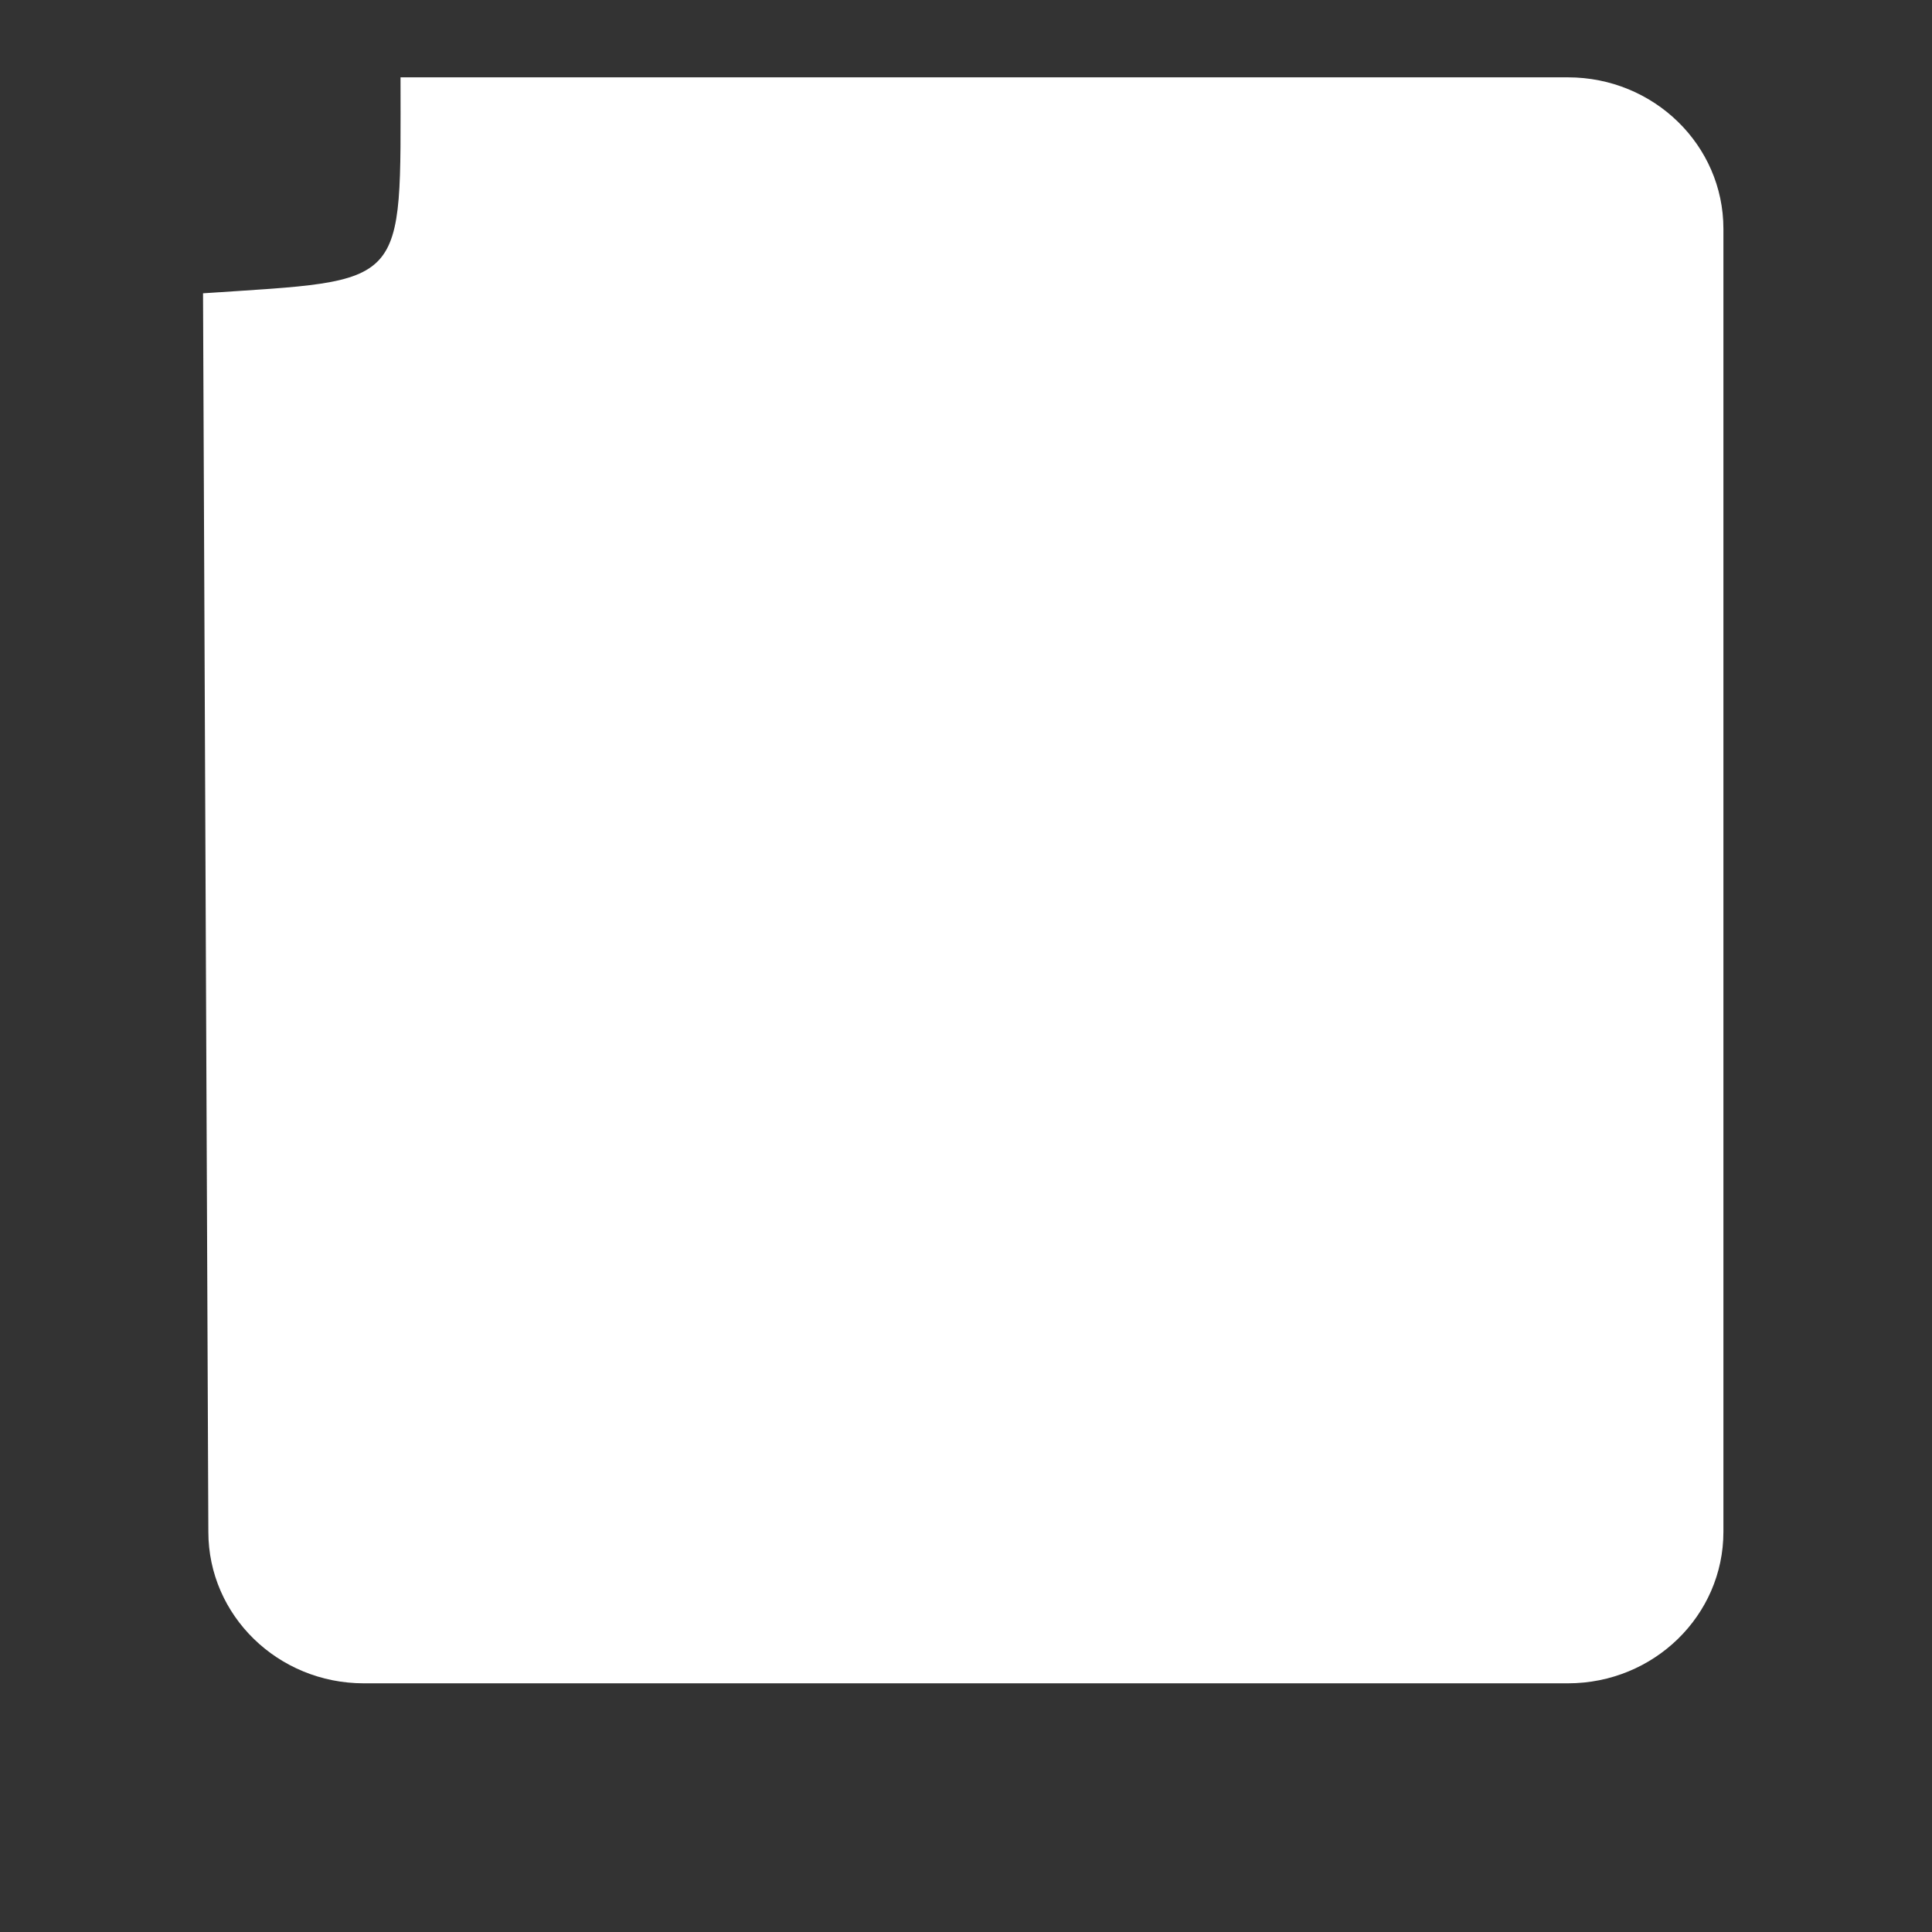 <svg id="ehZH4XMVWox1" xmlns="http://www.w3.org/2000/svg" xmlns:xlink="http://www.w3.org/1999/xlink" viewBox="0 0 600 600" shape-rendering="geometricPrecision" text-rendering="geometricPrecision"><rect x="0" y="0" width="600" height="600" fill="#333333" stroke="none"/><path d="M-1.54,64.178c59.623-4.098,57.162-.925,57.162-64.178L393.503,0c24.853,0,45,20.147,45,45v387.273c0,24.853-20.147,45-45,45h-348.503c-24.853,0-45-20.147-45-45L-1.54,64.178Z" transform="matrix(1.073 0 0 1.045 64.706 24.02)" fill="#fff" stroke-width="0"/></svg>
